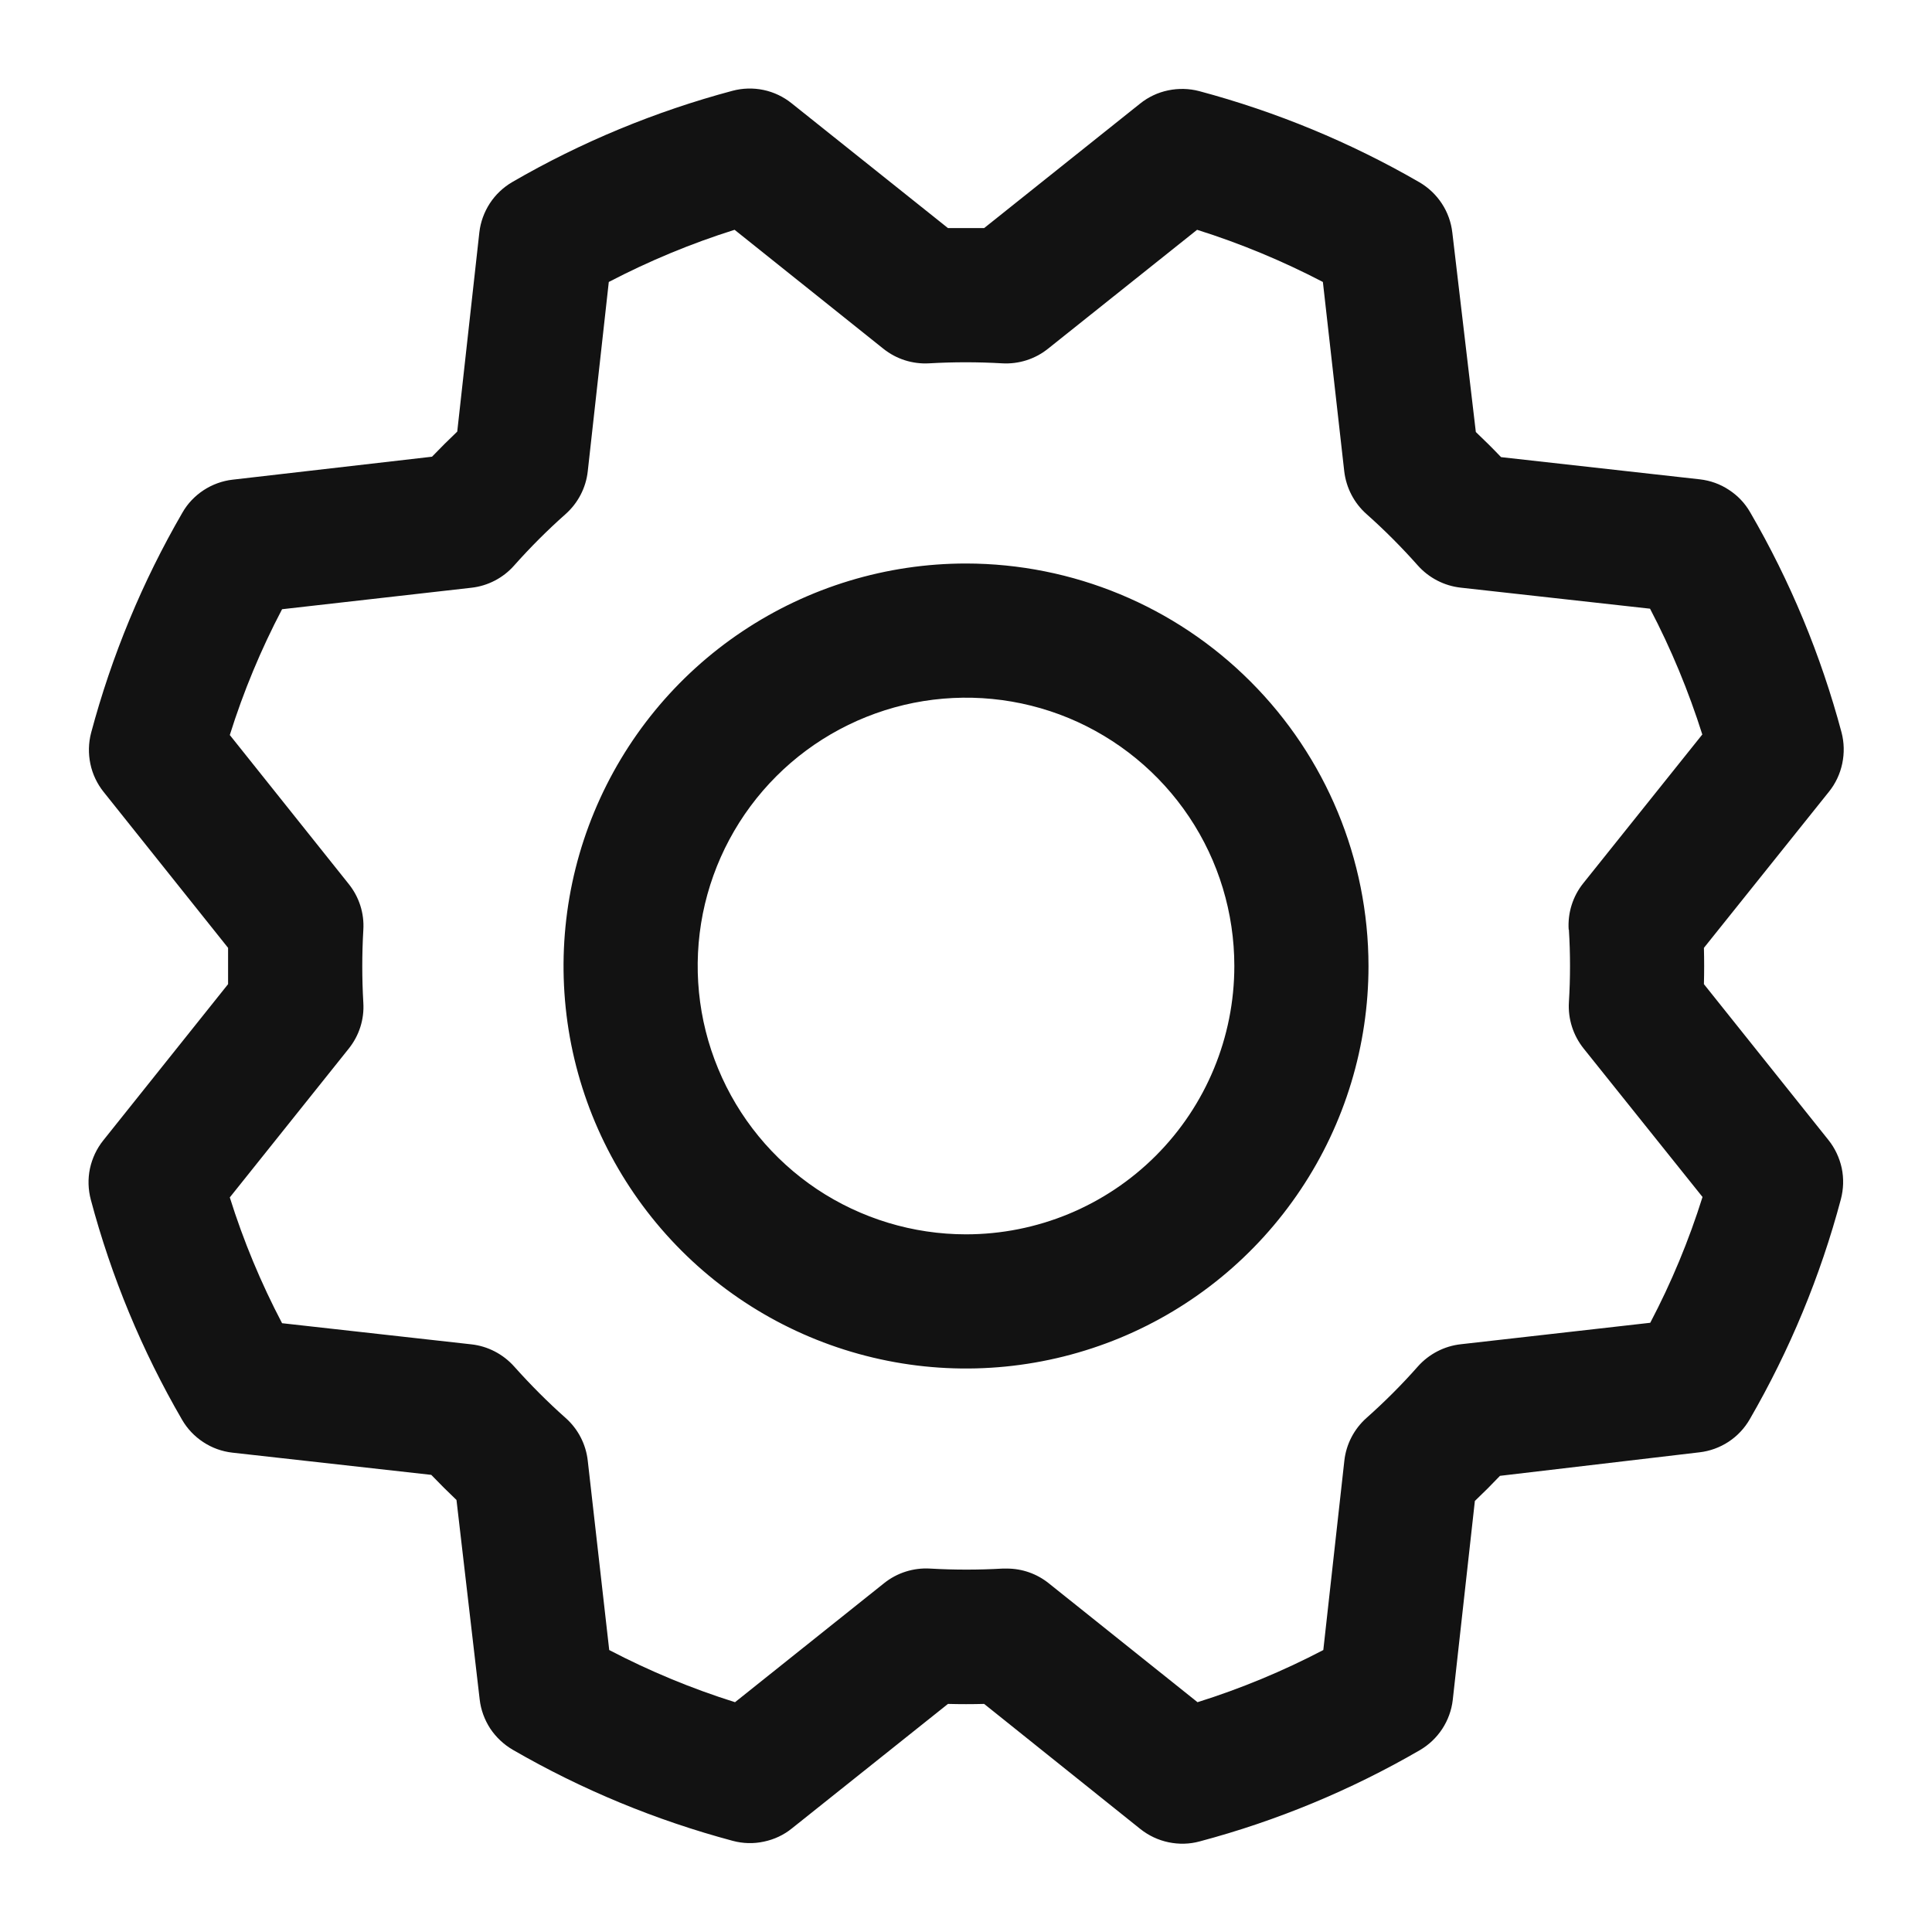 <svg width="18" height="18" viewBox="0 0 18 18" fill="none" xmlns="http://www.w3.org/2000/svg">
<path d="M9 5.25C8.259 5.25 7.534 5.47 6.917 5.882C6.3 6.294 5.82 6.88 5.536 7.565C5.252 8.25 5.178 9.004 5.322 9.732C5.467 10.459 5.824 11.127 6.349 11.652C6.873 12.176 7.541 12.533 8.269 12.678C8.996 12.823 9.75 12.748 10.435 12.465C11.121 12.181 11.706 11.7 12.118 11.083C12.53 10.467 12.75 9.742 12.75 9C12.749 8.006 12.354 7.053 11.651 6.35C10.948 5.646 9.995 5.251 9 5.25ZM9 11.5C8.506 11.5 8.022 11.353 7.611 11.079C7.2 10.804 6.88 10.414 6.691 9.957C6.501 9.5 6.452 8.997 6.548 8.512C6.645 8.027 6.883 7.582 7.233 7.232C7.582 6.883 8.028 6.645 8.513 6.548C8.998 6.452 9.5 6.501 9.957 6.69C10.414 6.88 10.804 7.2 11.079 7.611C11.354 8.022 11.5 8.506 11.5 9C11.5 9.663 11.237 10.299 10.768 10.768C10.299 11.237 9.663 11.5 9 11.5ZM15.875 9.169C15.878 9.056 15.878 8.944 15.875 8.831L17.041 7.375C17.102 7.299 17.144 7.209 17.164 7.113C17.184 7.017 17.182 6.918 17.157 6.823C16.965 6.105 16.68 5.416 16.306 4.773C16.258 4.689 16.19 4.617 16.108 4.564C16.027 4.51 15.934 4.477 15.838 4.466L13.985 4.259C13.908 4.178 13.829 4.1 13.75 4.025L13.531 2.167C13.52 2.071 13.487 1.978 13.433 1.896C13.38 1.815 13.308 1.747 13.224 1.698C12.581 1.326 11.891 1.041 11.173 0.849C11.078 0.824 10.979 0.822 10.883 0.842C10.787 0.862 10.698 0.904 10.621 0.966L9.169 2.125C9.057 2.125 8.944 2.125 8.832 2.125L7.375 0.962C7.299 0.901 7.209 0.858 7.113 0.838C7.017 0.818 6.918 0.821 6.824 0.846C6.106 1.038 5.416 1.323 4.773 1.696C4.689 1.745 4.617 1.813 4.564 1.894C4.511 1.976 4.477 2.068 4.466 2.165L4.26 4.021C4.178 4.099 4.1 4.177 4.025 4.255L2.167 4.469C2.071 4.48 1.978 4.514 1.897 4.567C1.815 4.621 1.747 4.692 1.699 4.777C1.326 5.42 1.041 6.109 0.849 6.827C0.824 6.922 0.822 7.021 0.842 7.117C0.862 7.213 0.905 7.303 0.966 7.379L2.125 8.831C2.125 8.944 2.125 9.056 2.125 9.169L0.962 10.625C0.901 10.701 0.859 10.791 0.838 10.887C0.818 10.983 0.821 11.082 0.846 11.177C1.037 11.895 1.323 12.585 1.696 13.227C1.745 13.312 1.813 13.383 1.894 13.436C1.976 13.49 2.068 13.523 2.165 13.534L4.018 13.741C4.096 13.822 4.174 13.9 4.253 13.975L4.469 15.833C4.48 15.93 4.514 16.022 4.567 16.104C4.621 16.185 4.693 16.253 4.777 16.302C5.42 16.674 6.11 16.959 6.828 17.151C6.922 17.176 7.021 17.179 7.117 17.158C7.213 17.138 7.303 17.096 7.379 17.034L8.832 15.875C8.944 15.878 9.057 15.878 9.169 15.875L10.625 17.041C10.702 17.102 10.791 17.144 10.887 17.164C10.983 17.184 11.082 17.182 11.177 17.156C11.895 16.965 12.585 16.679 13.228 16.306C13.312 16.257 13.383 16.19 13.437 16.108C13.49 16.027 13.524 15.934 13.535 15.838L13.741 13.984C13.822 13.907 13.9 13.829 13.975 13.75L15.833 13.531C15.93 13.52 16.023 13.486 16.104 13.433C16.185 13.38 16.253 13.308 16.302 13.223C16.674 12.58 16.96 11.891 17.151 11.173C17.176 11.078 17.179 10.979 17.159 10.883C17.138 10.787 17.096 10.697 17.035 10.621L15.875 9.169ZM14.617 8.661C14.631 8.887 14.631 9.113 14.617 9.339C14.608 9.494 14.657 9.646 14.753 9.767L15.862 11.152C15.735 11.557 15.572 11.949 15.375 12.324L13.61 12.524C13.456 12.541 13.314 12.615 13.211 12.73C13.061 12.9 12.901 13.06 12.732 13.21C12.616 13.313 12.542 13.455 12.525 13.609L12.329 15.373C11.954 15.569 11.562 15.732 11.157 15.859L9.771 14.751C9.66 14.662 9.523 14.614 9.381 14.614H9.343C9.117 14.627 8.891 14.627 8.665 14.614C8.511 14.605 8.358 14.653 8.237 14.75L6.848 15.859C6.444 15.732 6.051 15.569 5.676 15.373L5.476 13.609C5.459 13.456 5.386 13.314 5.27 13.211C5.101 13.061 4.941 12.9 4.79 12.731C4.687 12.616 4.545 12.542 4.392 12.525L2.628 12.328C2.431 11.953 2.268 11.561 2.141 11.156L3.249 9.77C3.346 9.649 3.395 9.497 3.385 9.342C3.372 9.116 3.372 8.89 3.385 8.664C3.395 8.509 3.346 8.357 3.249 8.236L2.141 6.848C2.268 6.443 2.431 6.051 2.628 5.676L4.391 5.476C4.545 5.459 4.687 5.385 4.789 5.27C4.94 5.1 5.1 4.94 5.269 4.79C5.385 4.687 5.459 4.545 5.476 4.391L5.672 2.627C6.048 2.431 6.44 2.268 6.844 2.141L8.23 3.249C8.351 3.346 8.503 3.394 8.658 3.385C8.884 3.372 9.11 3.372 9.336 3.385C9.491 3.394 9.643 3.346 9.764 3.249L11.153 2.141C11.557 2.268 11.949 2.431 12.325 2.627L12.524 4.391C12.542 4.544 12.615 4.686 12.731 4.789C12.9 4.939 13.06 5.1 13.21 5.269C13.313 5.384 13.455 5.458 13.609 5.475L15.373 5.671C15.57 6.047 15.732 6.439 15.86 6.843L14.751 8.229C14.653 8.351 14.605 8.505 14.615 8.661H14.617Z" fill="#121212"/>
</svg>

